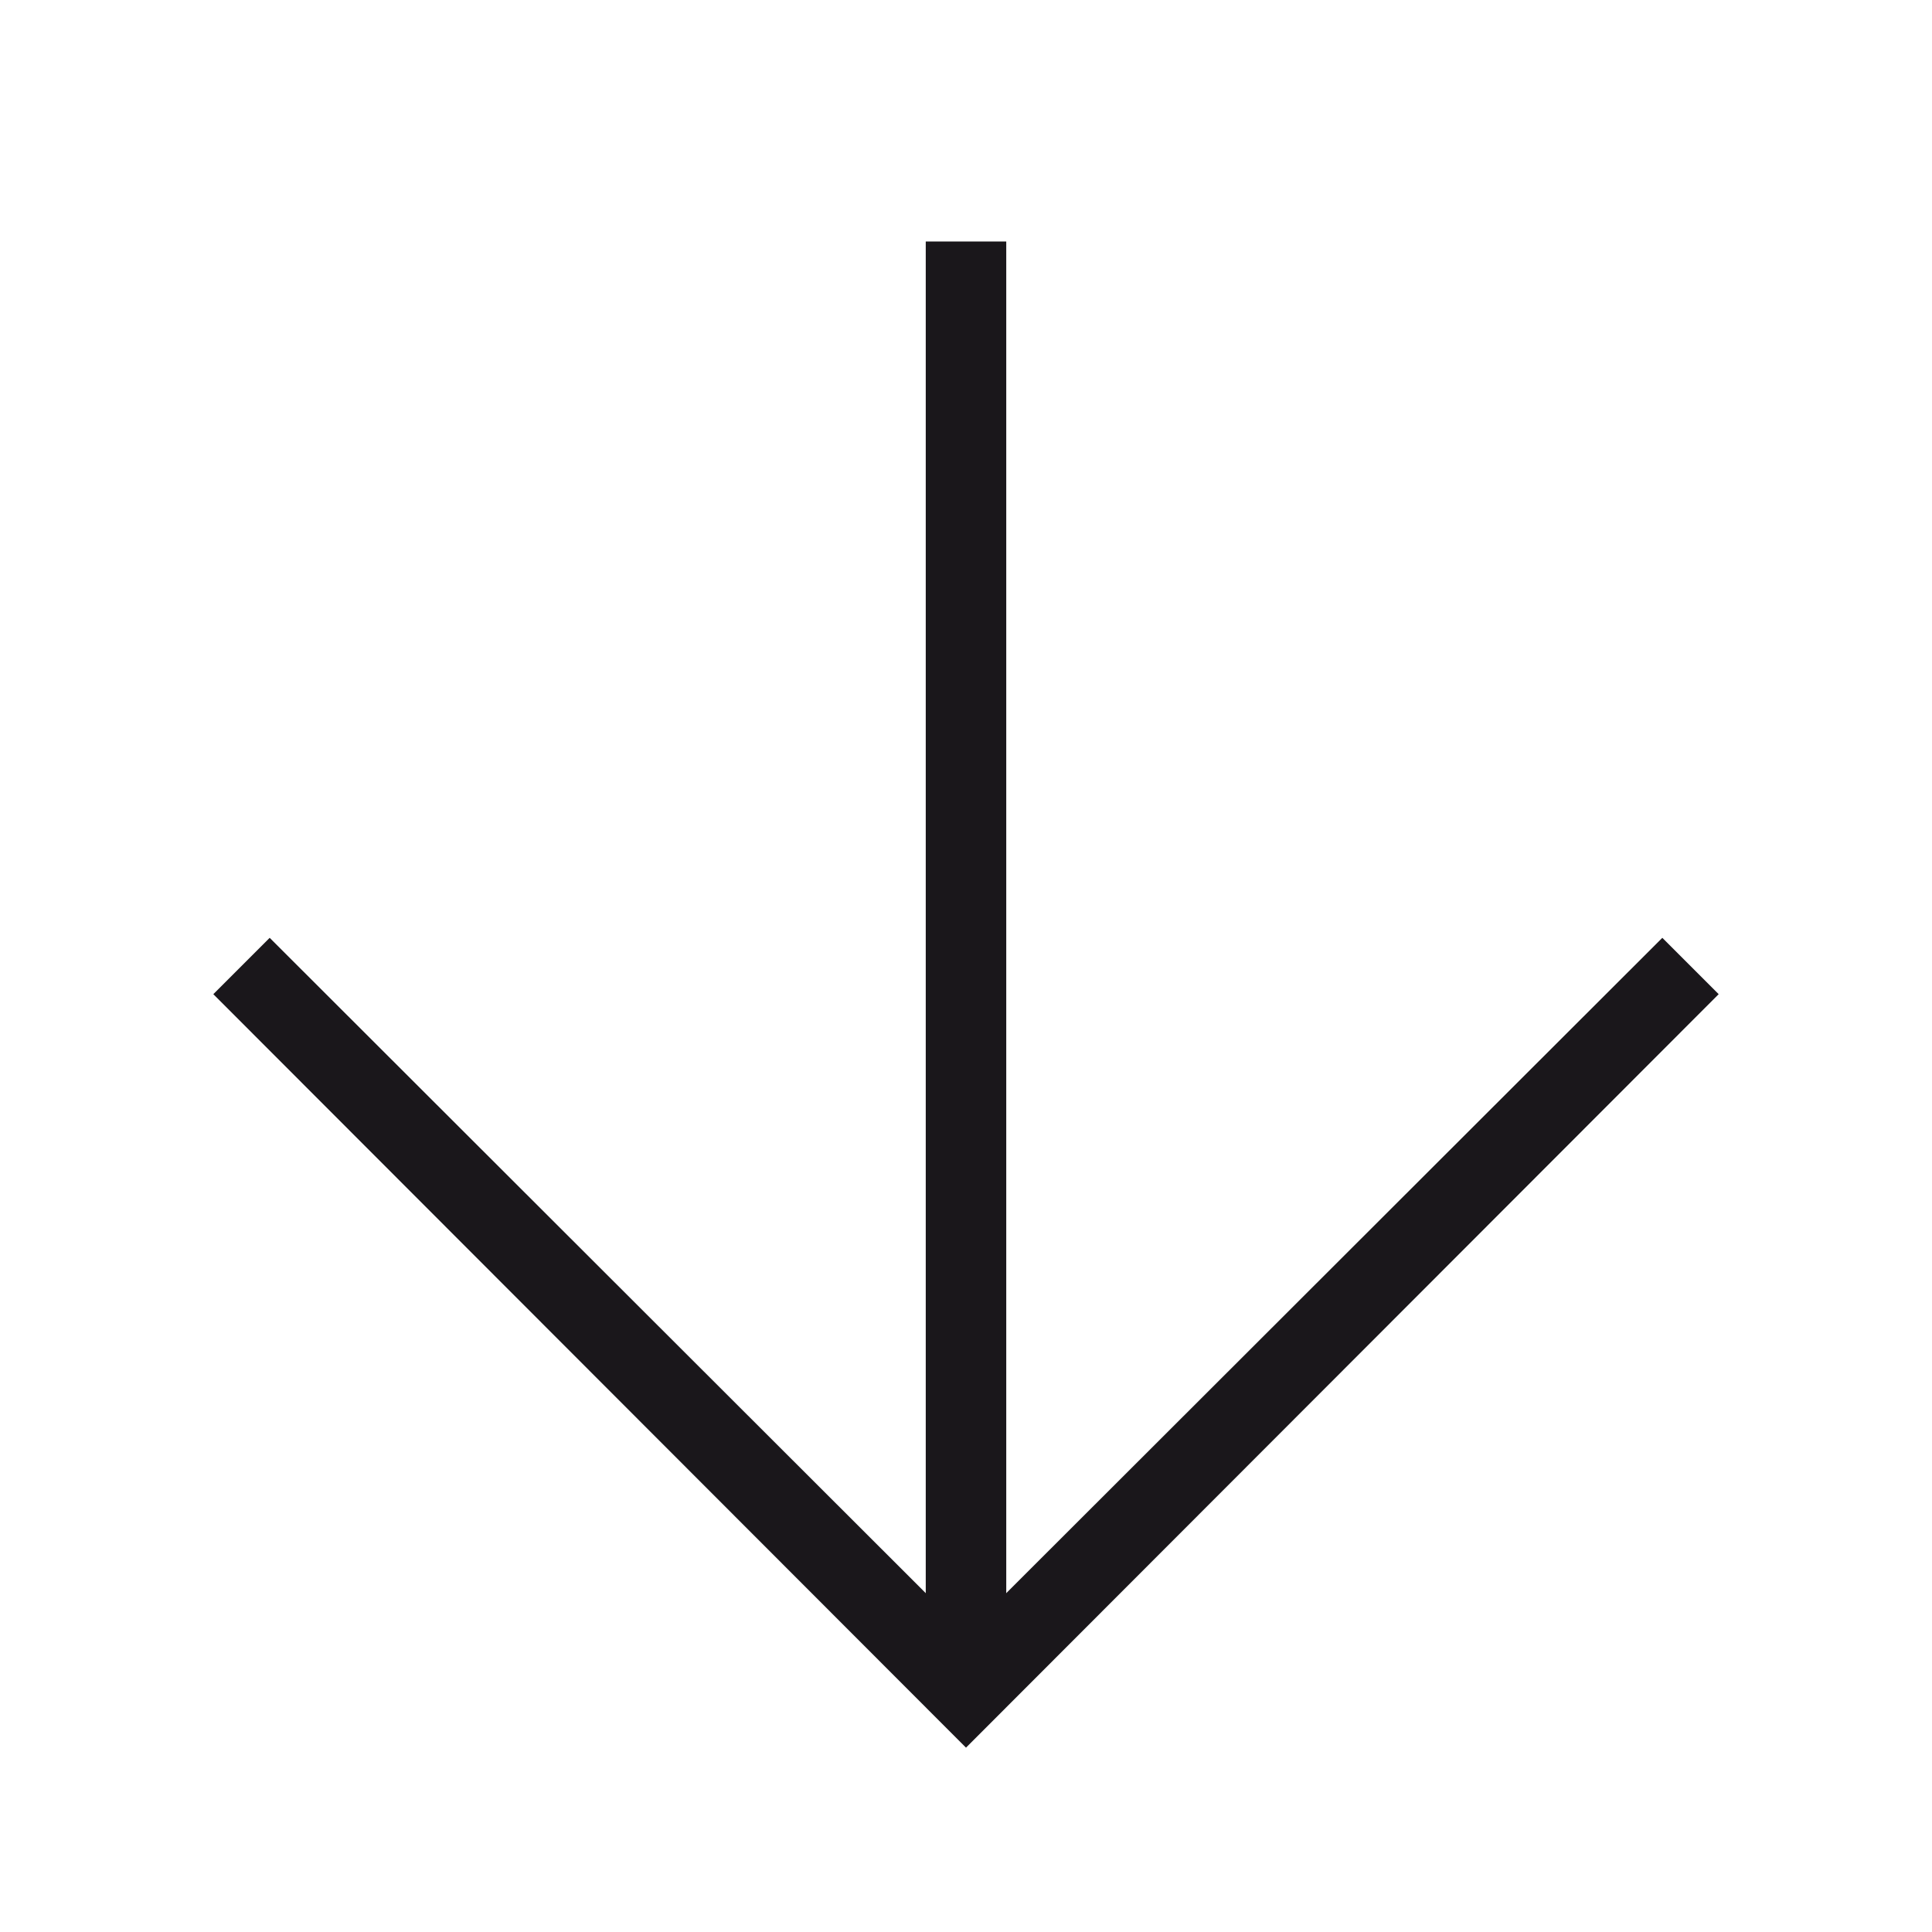 <svg xmlns="http://www.w3.org/2000/svg" width="24" height="24" viewBox="0 0 24 24"><defs><style>.a{fill:#1a171b;}</style></defs><title>chocolate-white-24-arrow-down-large</title><polygon class="a" points="20.65 11.65 12 20.29 3.35 11.65 2.65 12.35 12 21.71 21.35 12.35 20.65 11.65 20.65 11.65"/><polyline class="a" points="11.5 3 11.5 21 12.5 21 12.5 3"/></svg>